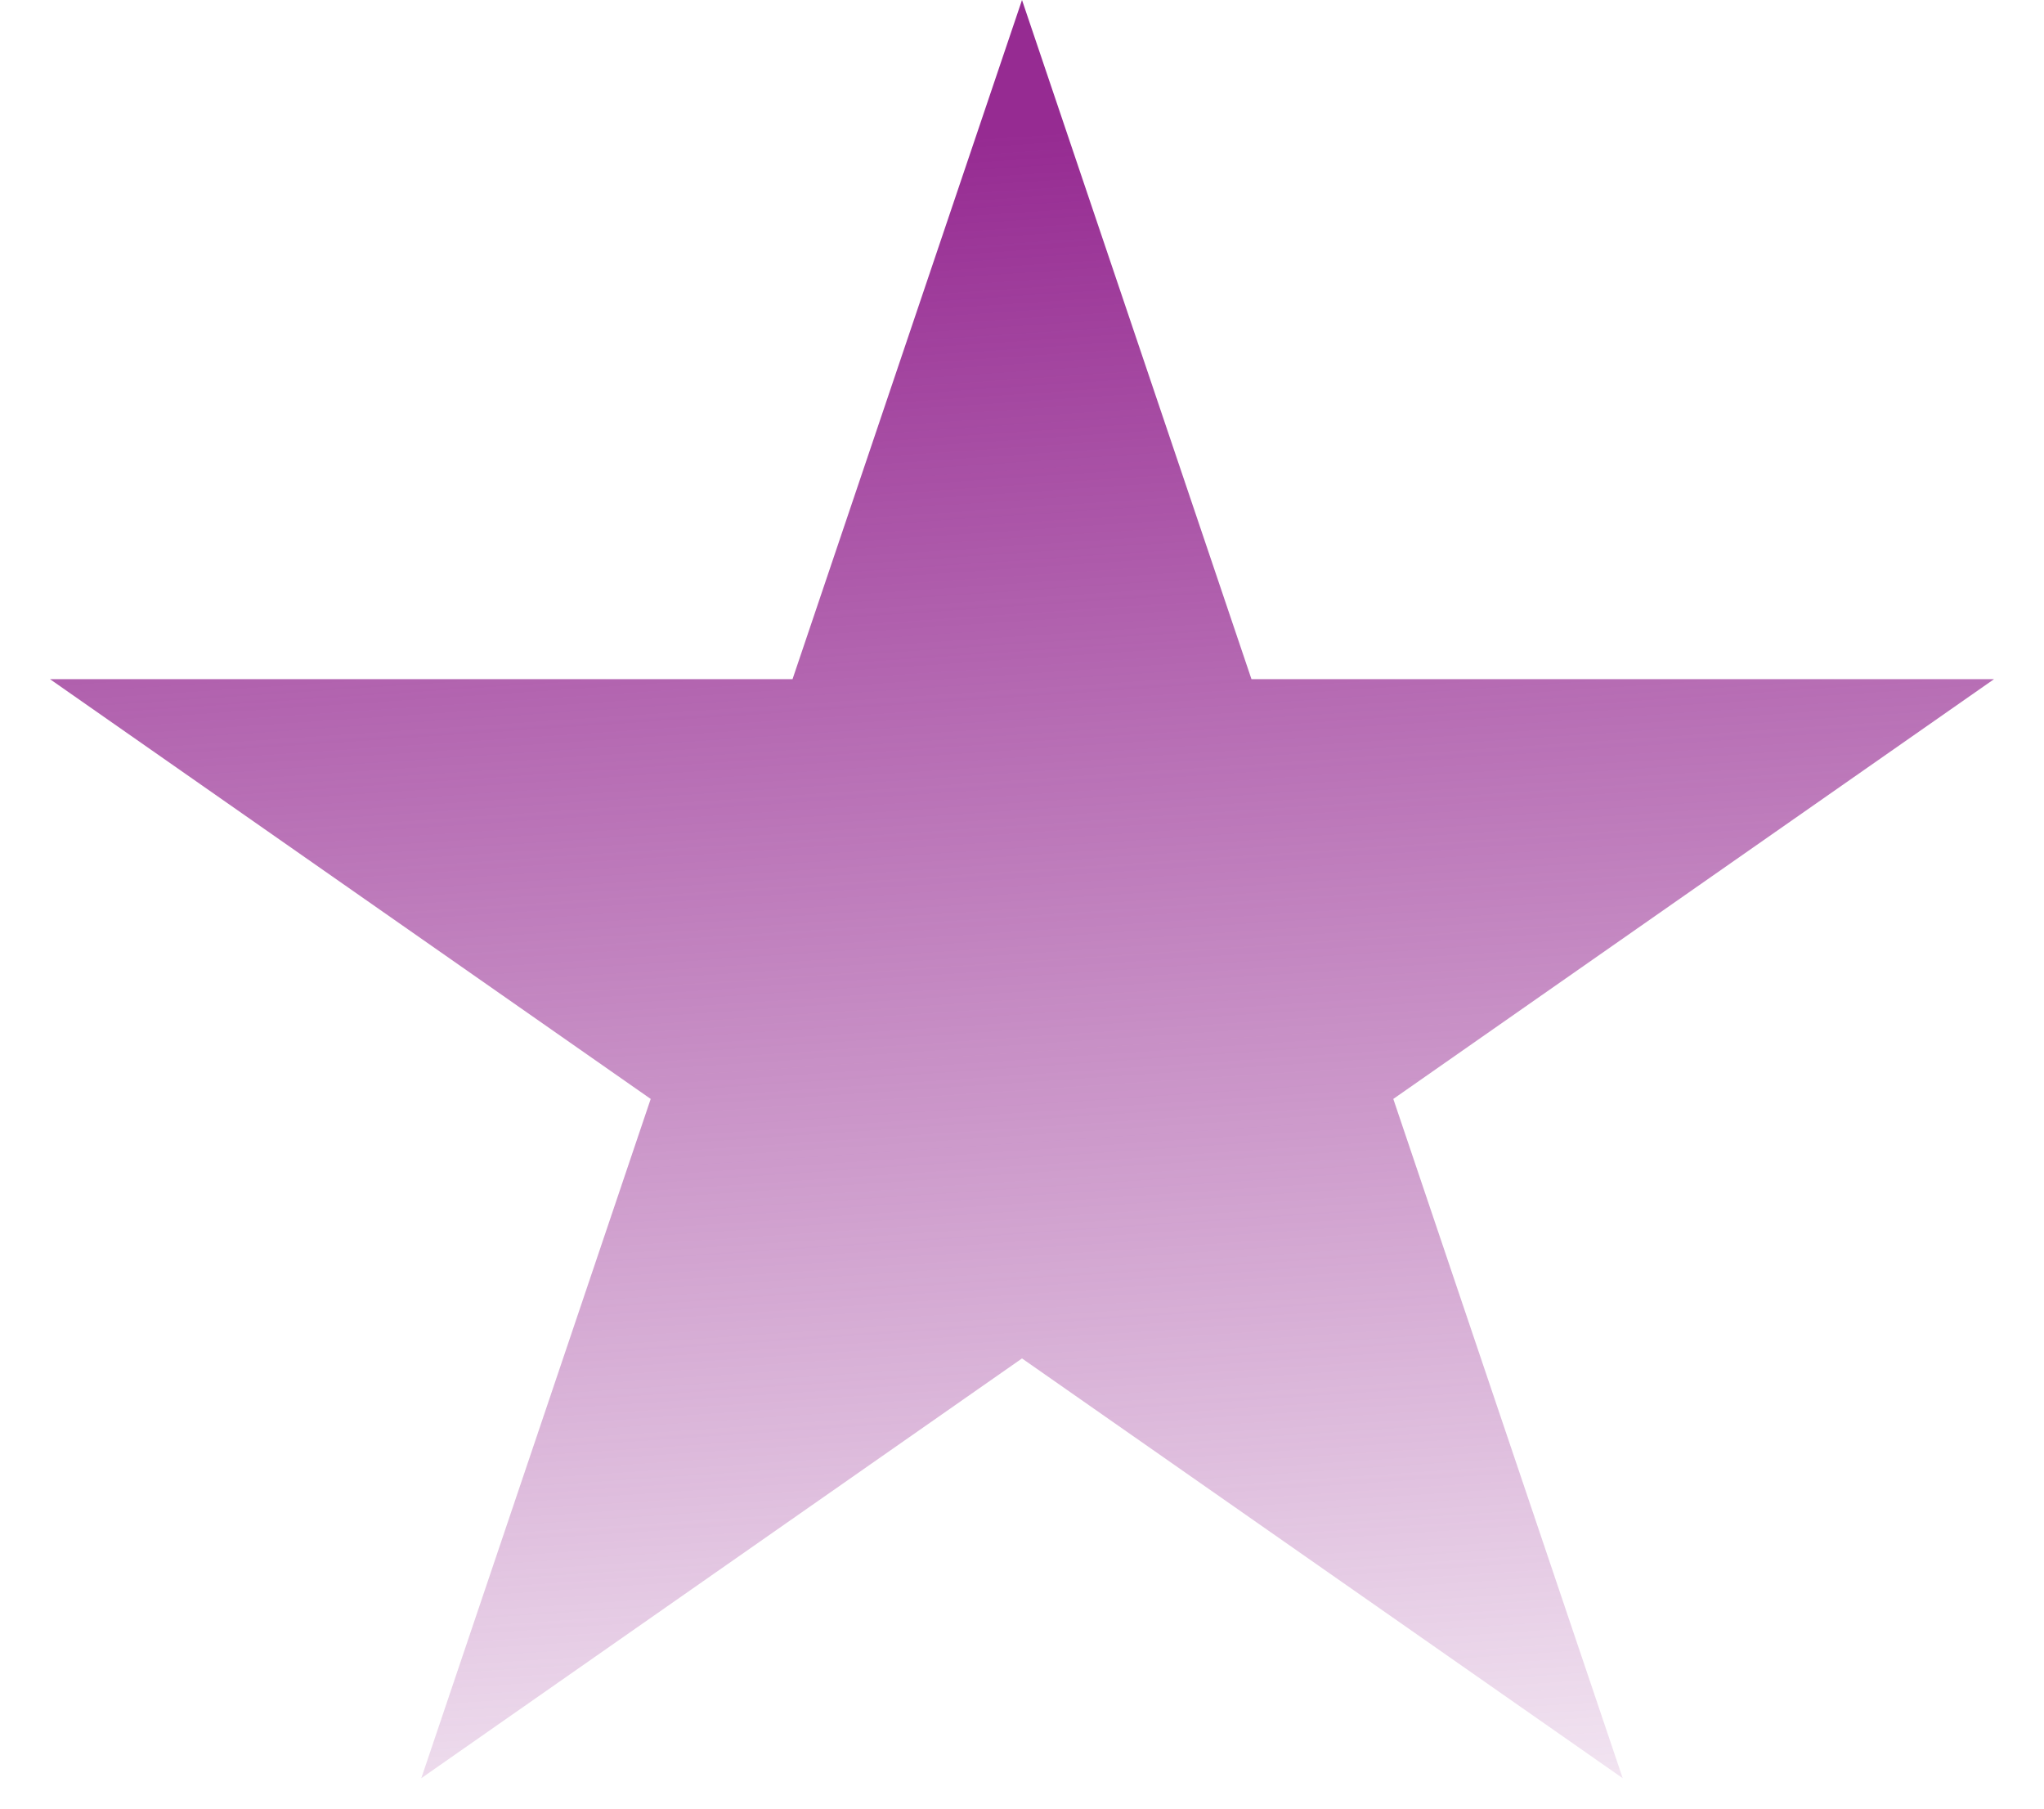 <svg width="26" height="23" viewBox="0 0 26 23" fill="none" xmlns="http://www.w3.org/2000/svg">
<path d="M13 0L15.919 8.637H25.364L17.723 13.975L20.641 22.613L13 17.275L5.359 22.613L8.277 13.975L0.636 8.637H10.081L13 0Z" fill="url(#paint0_linear_459_246)"/>
<defs>
<linearGradient id="paint0_linear_459_246" x1="12.704" y1="1.705" x2="14.344" y2="26.145" gradientUnits="userSpaceOnUse">
<stop stop-color="#962B92"/>
<stop offset="1" stop-color="#962B92" stop-opacity="0"/>
</linearGradient>
</defs>
</svg>
